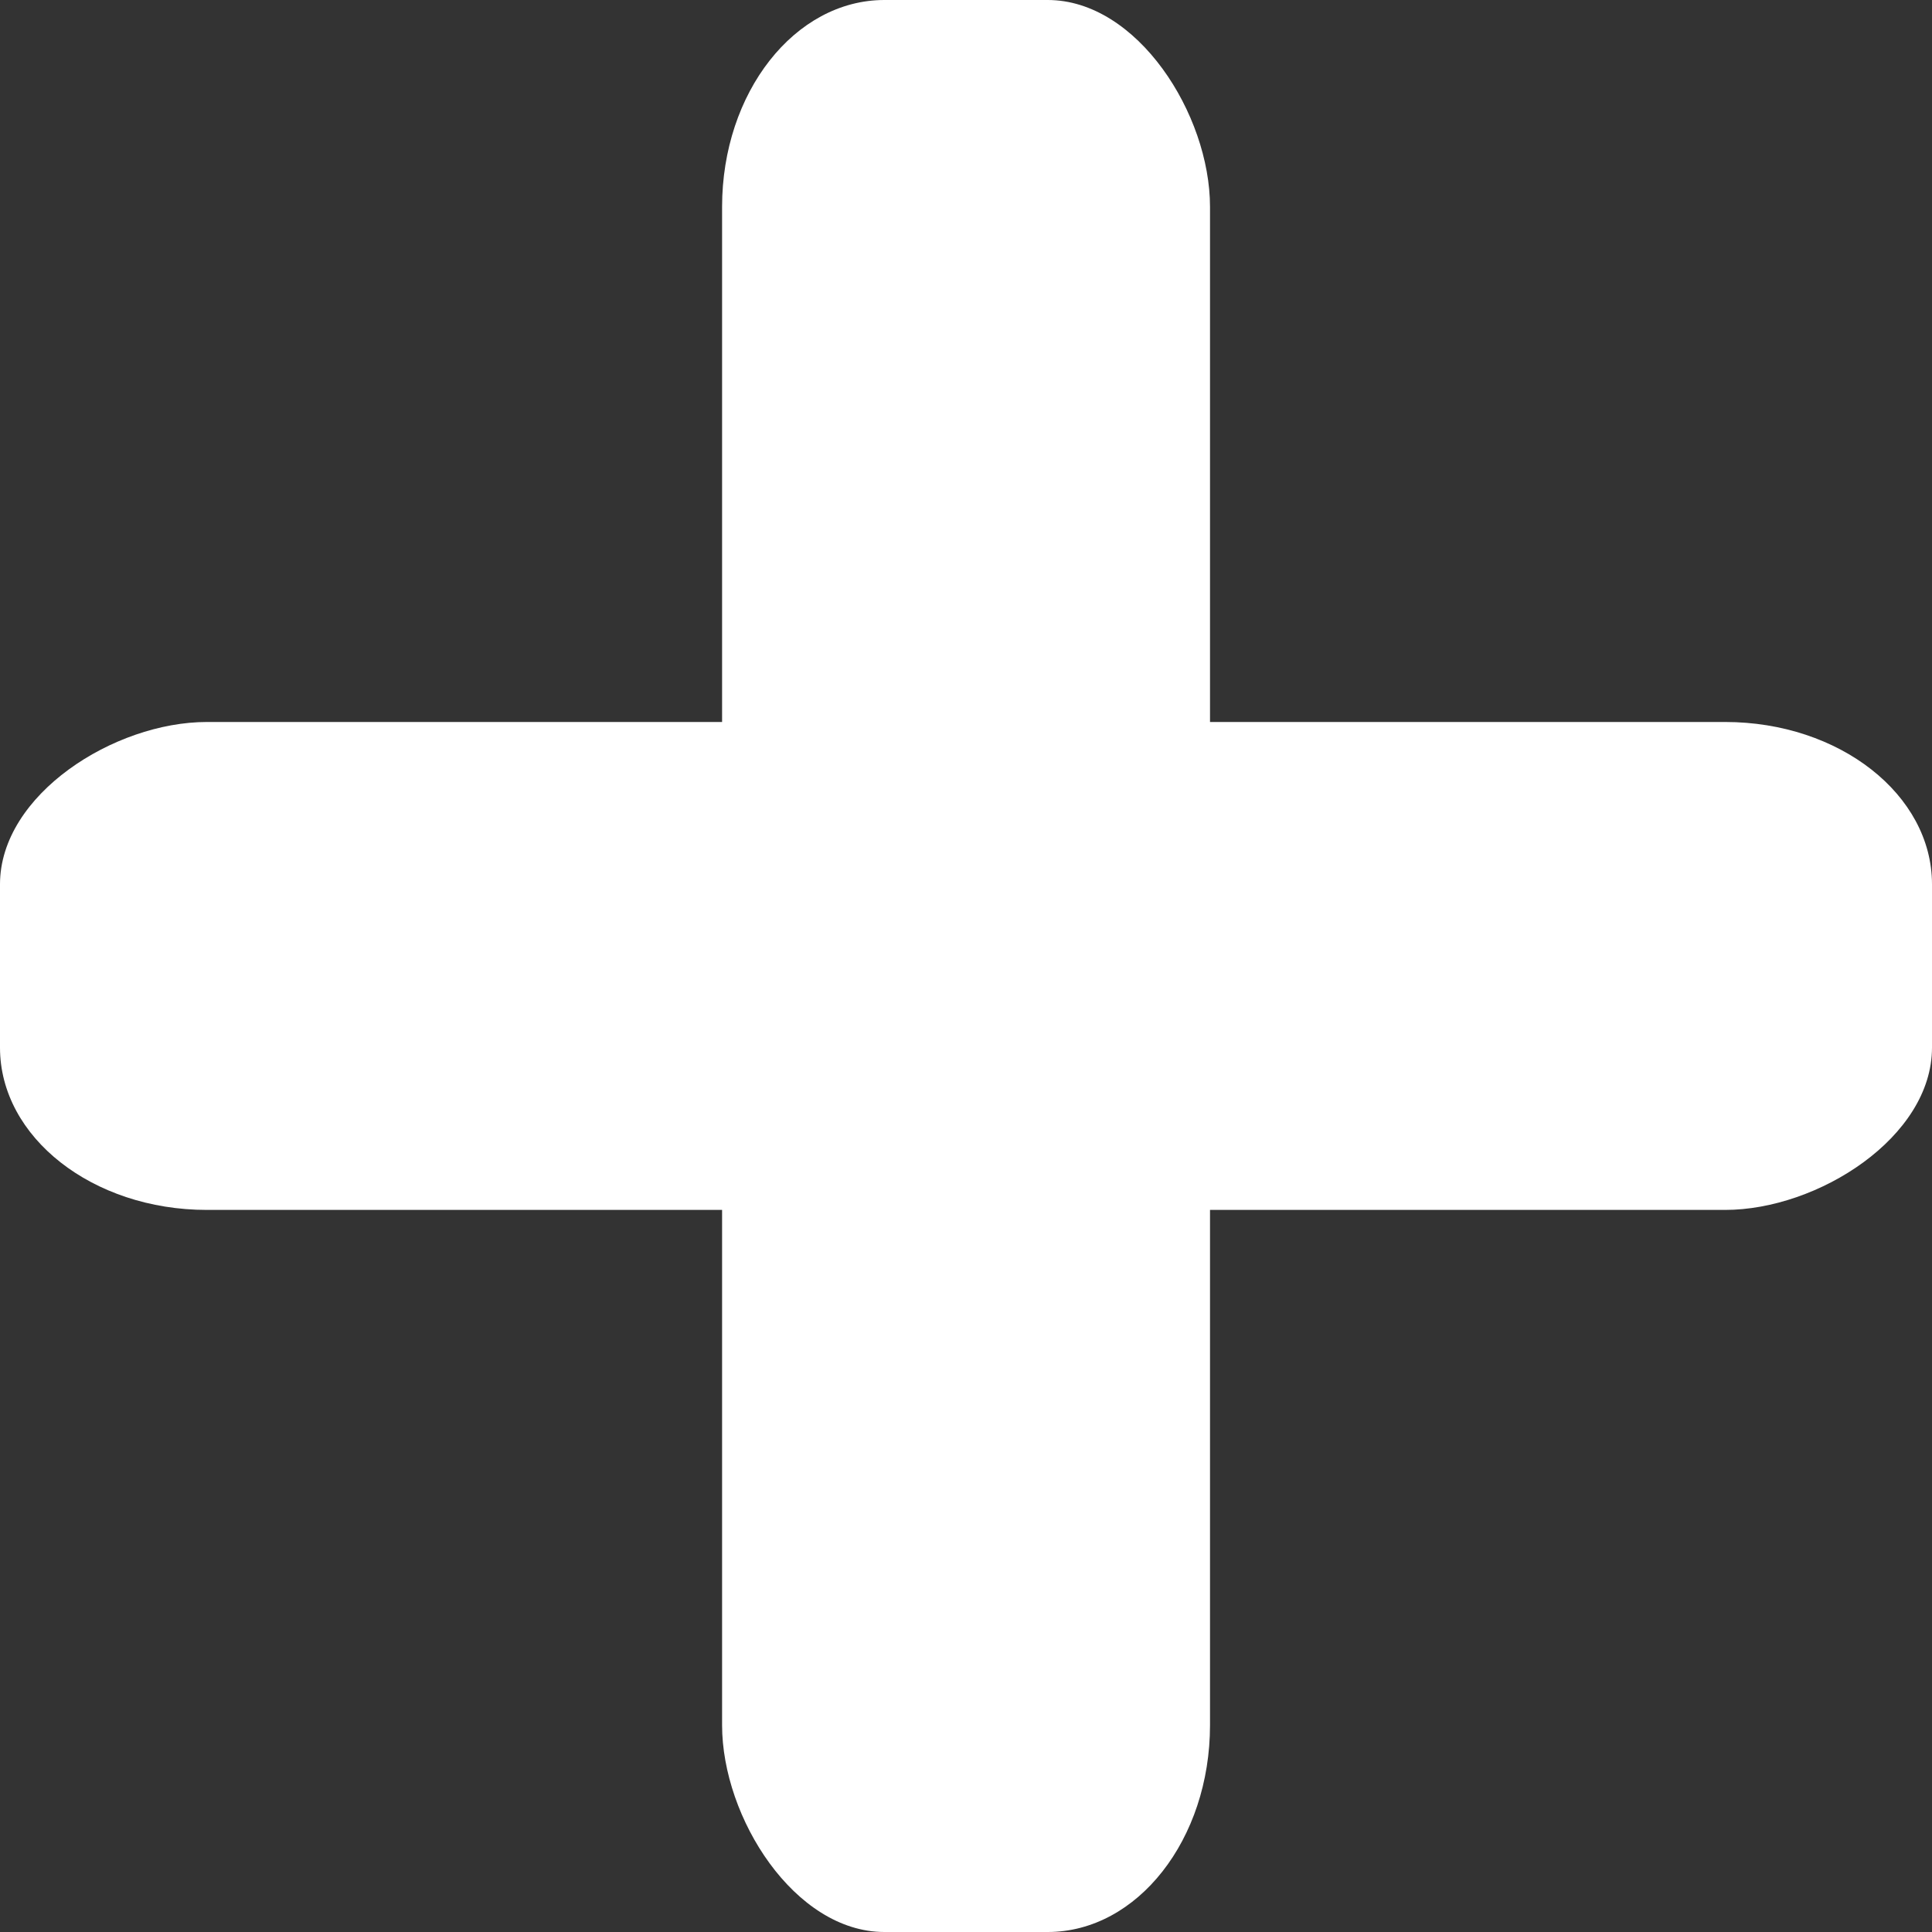 <?xml version="1.0" encoding="UTF-8" standalone="no"?>
<!-- Generator: Adobe Illustrator 15.0.2, SVG Export Plug-In . SVG Version: 6.00 Build 0)  -->

<svg
   xmlns:dc="http://purl.org/dc/elements/1.1/"
   xmlns:cc="http://creativecommons.org/ns#"
   xmlns:rdf="http://www.w3.org/1999/02/22-rdf-syntax-ns#"
   xmlns:svg="http://www.w3.org/2000/svg"
   xmlns="http://www.w3.org/2000/svg"
   xmlns:sodipodi="http://sodipodi.sourceforge.net/DTD/sodipodi-0.dtd"
   xmlns:inkscape="http://www.inkscape.org/namespaces/inkscape"
   version="1.1"
   id="Layer_1"
   x="0px"
   y="0px"
   width="20"
   height="20"
   viewBox="0 0 20 20"
   enable-background="new 0 0 363 227"
   xml:space="preserve"
   inkscape:version="0.48.2 r9819"
   sodipodi:docname="magnifier_zoom_in.svg"
   inkscape:export-filename="D:\graphs\klarschiff\icons\mobil\apple-touch-icon.png"
   inkscape:export-xdpi="90"
   inkscape:export-ydpi="90"><rect x="0" y="0" width="20" height="20" fill="#333333" stroke="none"/><defs
   id="defs3106" /><sodipodi:namedview
   pagecolor="#ffffff"
   bordercolor="#666666"
   borderopacity="1"
   objecttolerance="10"
   gridtolerance="10"
   guidetolerance="10"
   inkscape:pageopacity="0"
   inkscape:pageshadow="2"
   inkscape:window-width="1600"
   inkscape:window-height="1153"
   id="namedview3104"
   showgrid="false"
   fit-margin-top="0"
   fit-margin-left="0"
   fit-margin-right="0"
   fit-margin-bottom="0"
   inkscape:zoom="46.55"
   inkscape:cx="10"
   inkscape:cy="10"
   inkscape:window-x="-4"
   inkscape:window-y="-4"
   inkscape:window-maximized="1"
   inkscape:current-layer="Layer_1"
   showguides="true"
   inkscape:guide-bbox="true"
   units="px" />























<rect
   rx="1.68"
   ry="2.141"
   y="-4.6325688e-008"
   x="7.475"
   height="20"
   width="5.051"
   id="rect3328"
   style="fill:#ffffff;fill-opacity:1;stroke:none" /><rect
   style="fill:#ffffff;fill-opacity:1;stroke:none"
   id="rect3326"
   width="5.051"
   height="20"
   x="-12.525"
   y="-5e-007"
   ry="2.141"
   rx="1.68"
   transform="matrix(0,-1,1,0,0,0)" /></svg>